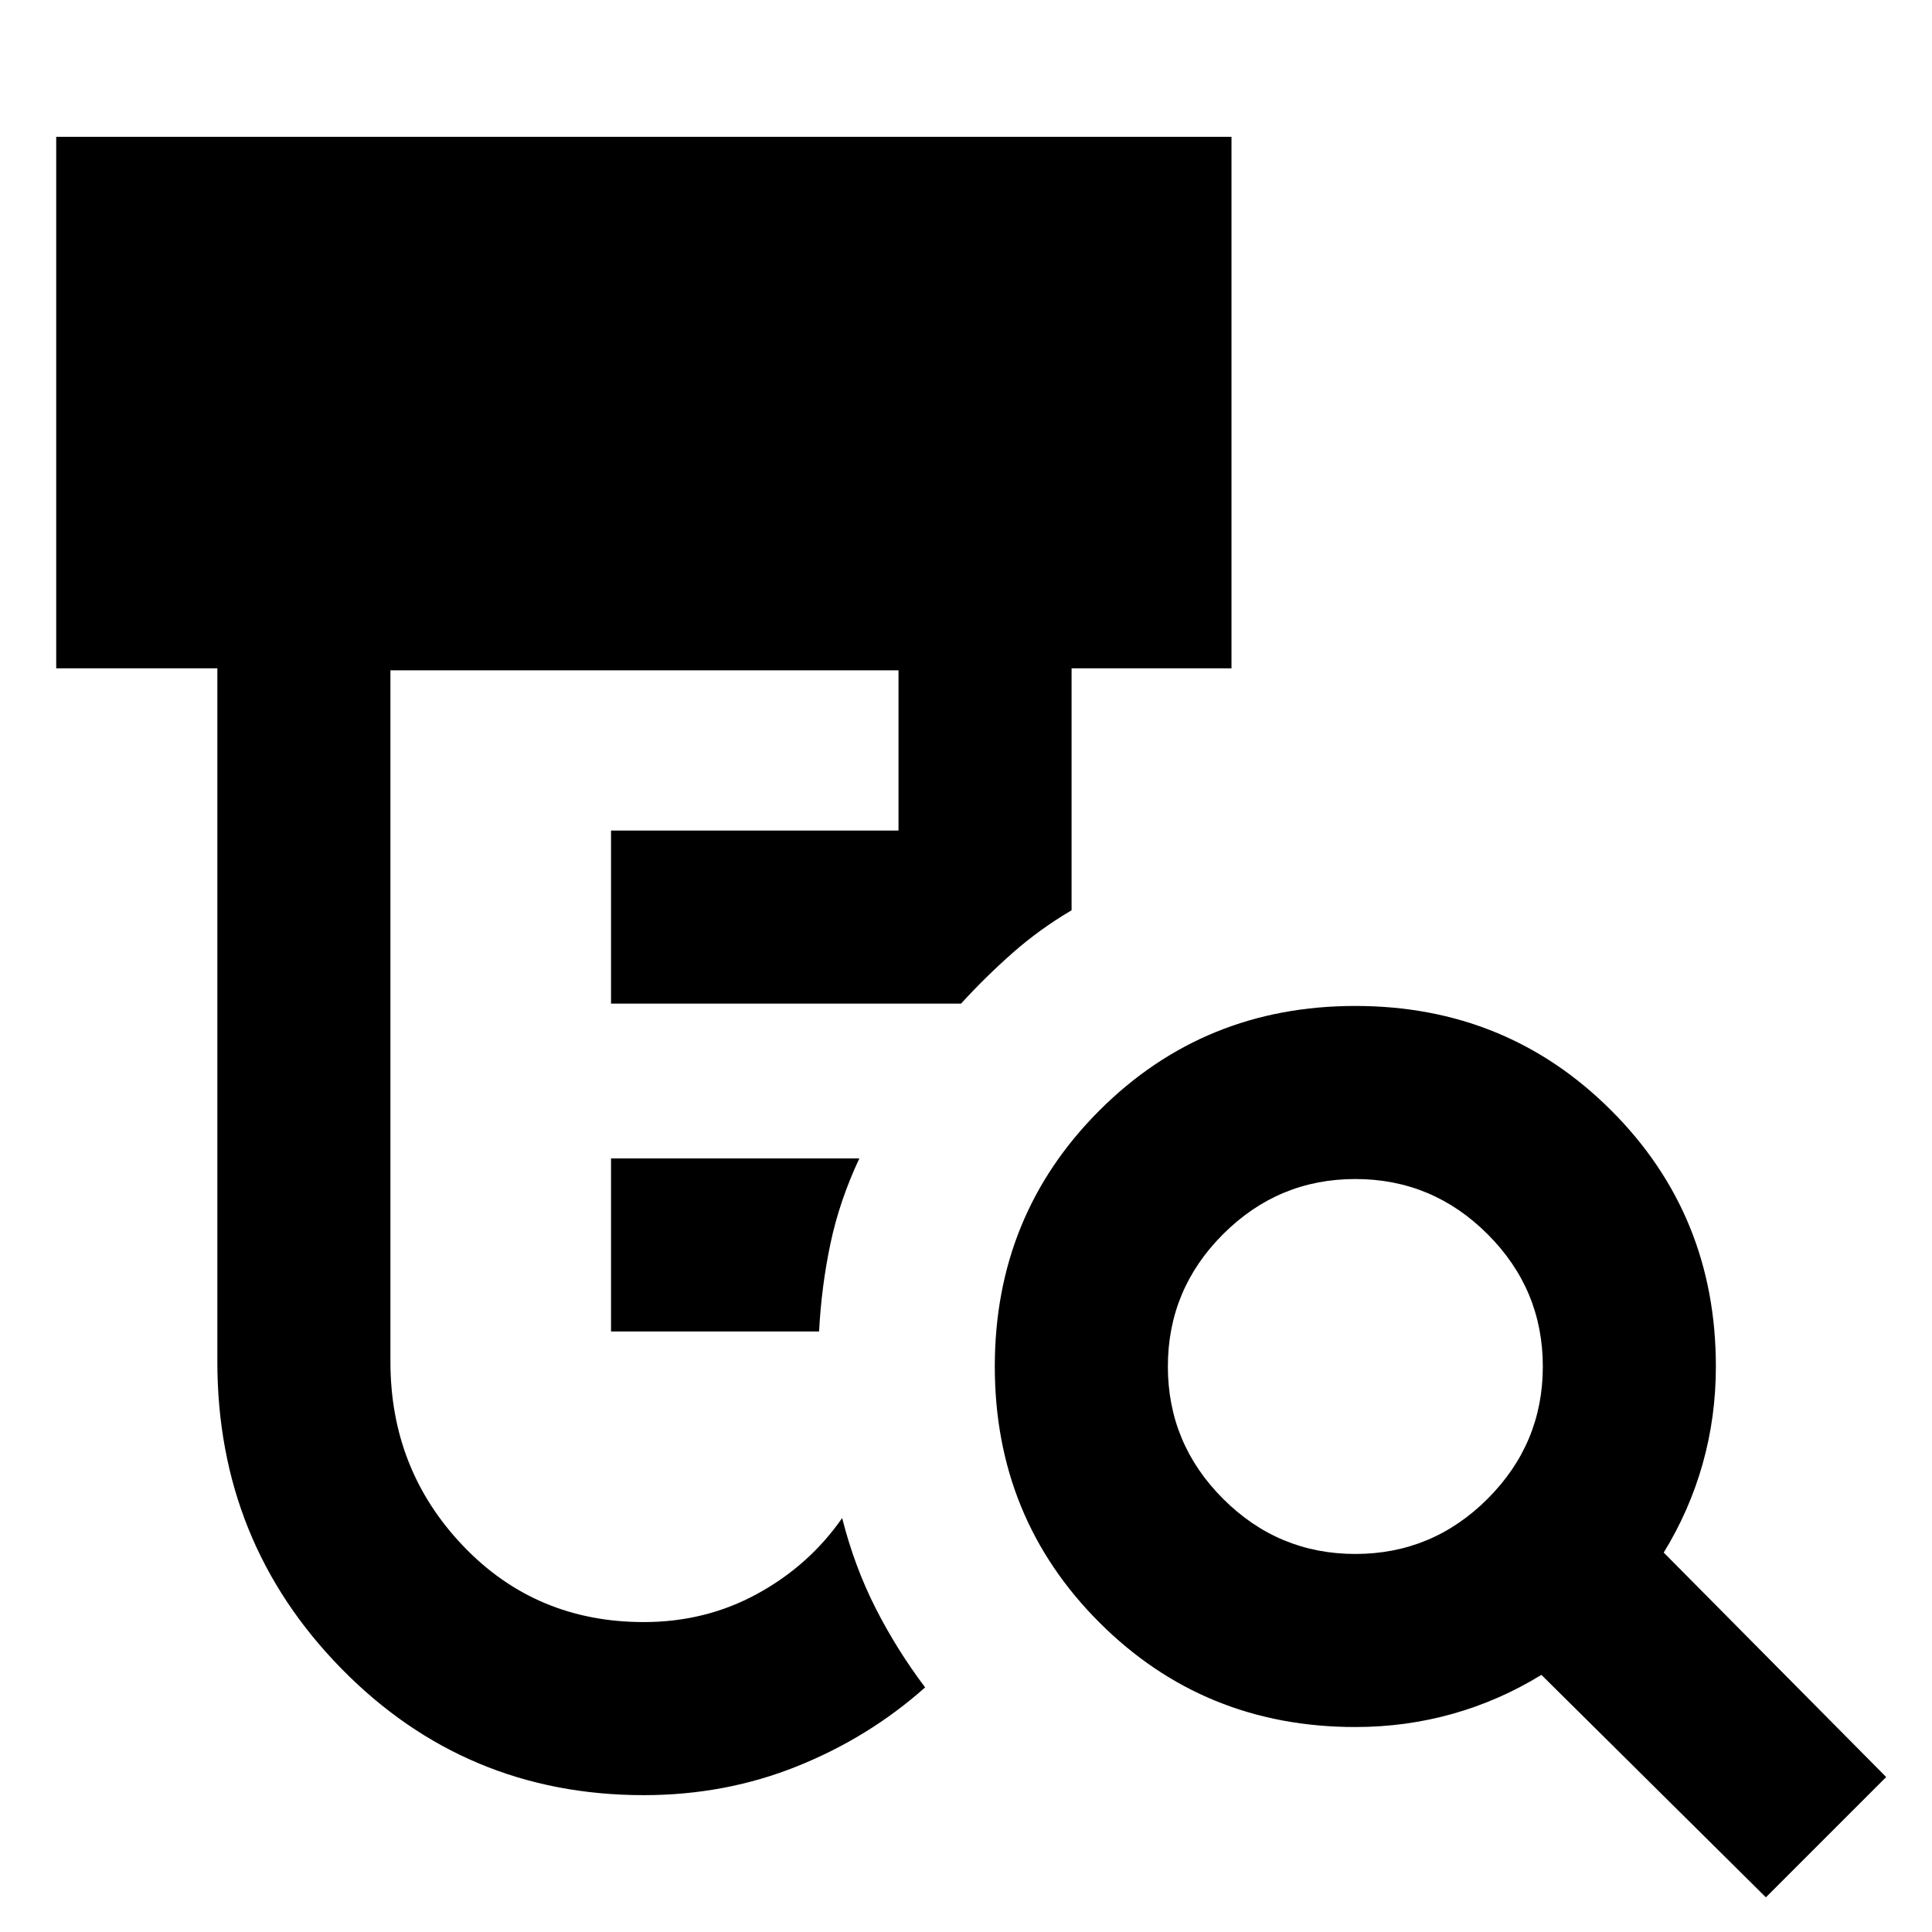 <svg xmlns="http://www.w3.org/2000/svg" height="24" viewBox="0 -960 960 960" width="24"><path d="M303.62-298.39v-85.99H427q-9.85 20.99-14.35 42.3T407-298.39H303.62ZM319.92-68q-88.61 0-150.26-62.85Q108-193.7 108-283.39v-344.53H27.93V-892h583.99v264.08h-79.46v120.23q-15.94 9.4-29.35 21.24-13.42 11.83-25.57 25.14H303.62v-86h142.84v-79.61H194v343.53q0 53.7 36.12 91.54Q266.23-154 319.92-154q30.74 0 56.45-14.08 25.71-14.07 42.09-37.61 6.08 24 16.58 44.69 10.5 20.69 24.65 39.46-28.03 24.94-63.71 39.24Q360.31-68 319.92-68Zm353.54-119.85q38.31 0 65.73-27.42 27.43-27.42 27.43-65.73t-27.43-65.73q-27.42-27.42-65.73-27.42t-65.73 27.42q-27.42 27.42-27.42 65.73t27.42 65.73q27.42 27.42 65.73 27.42Zm204 170.62L765.92-127.77q-20.77 12.77-44.08 19.35-23.31 6.57-48.38 6.57-75.23 0-127.19-51.96-51.96-51.96-51.96-127.19 0-75.23 51.96-127.19 51.96-51.96 127.19-51.96 75.23 0 127.19 51.96 51.96 51.96 51.96 127.19 0 25.07-6.57 48.38-6.58 23.31-19.35 44.08L937.23-77l-59.77 59.77Z"/></svg>